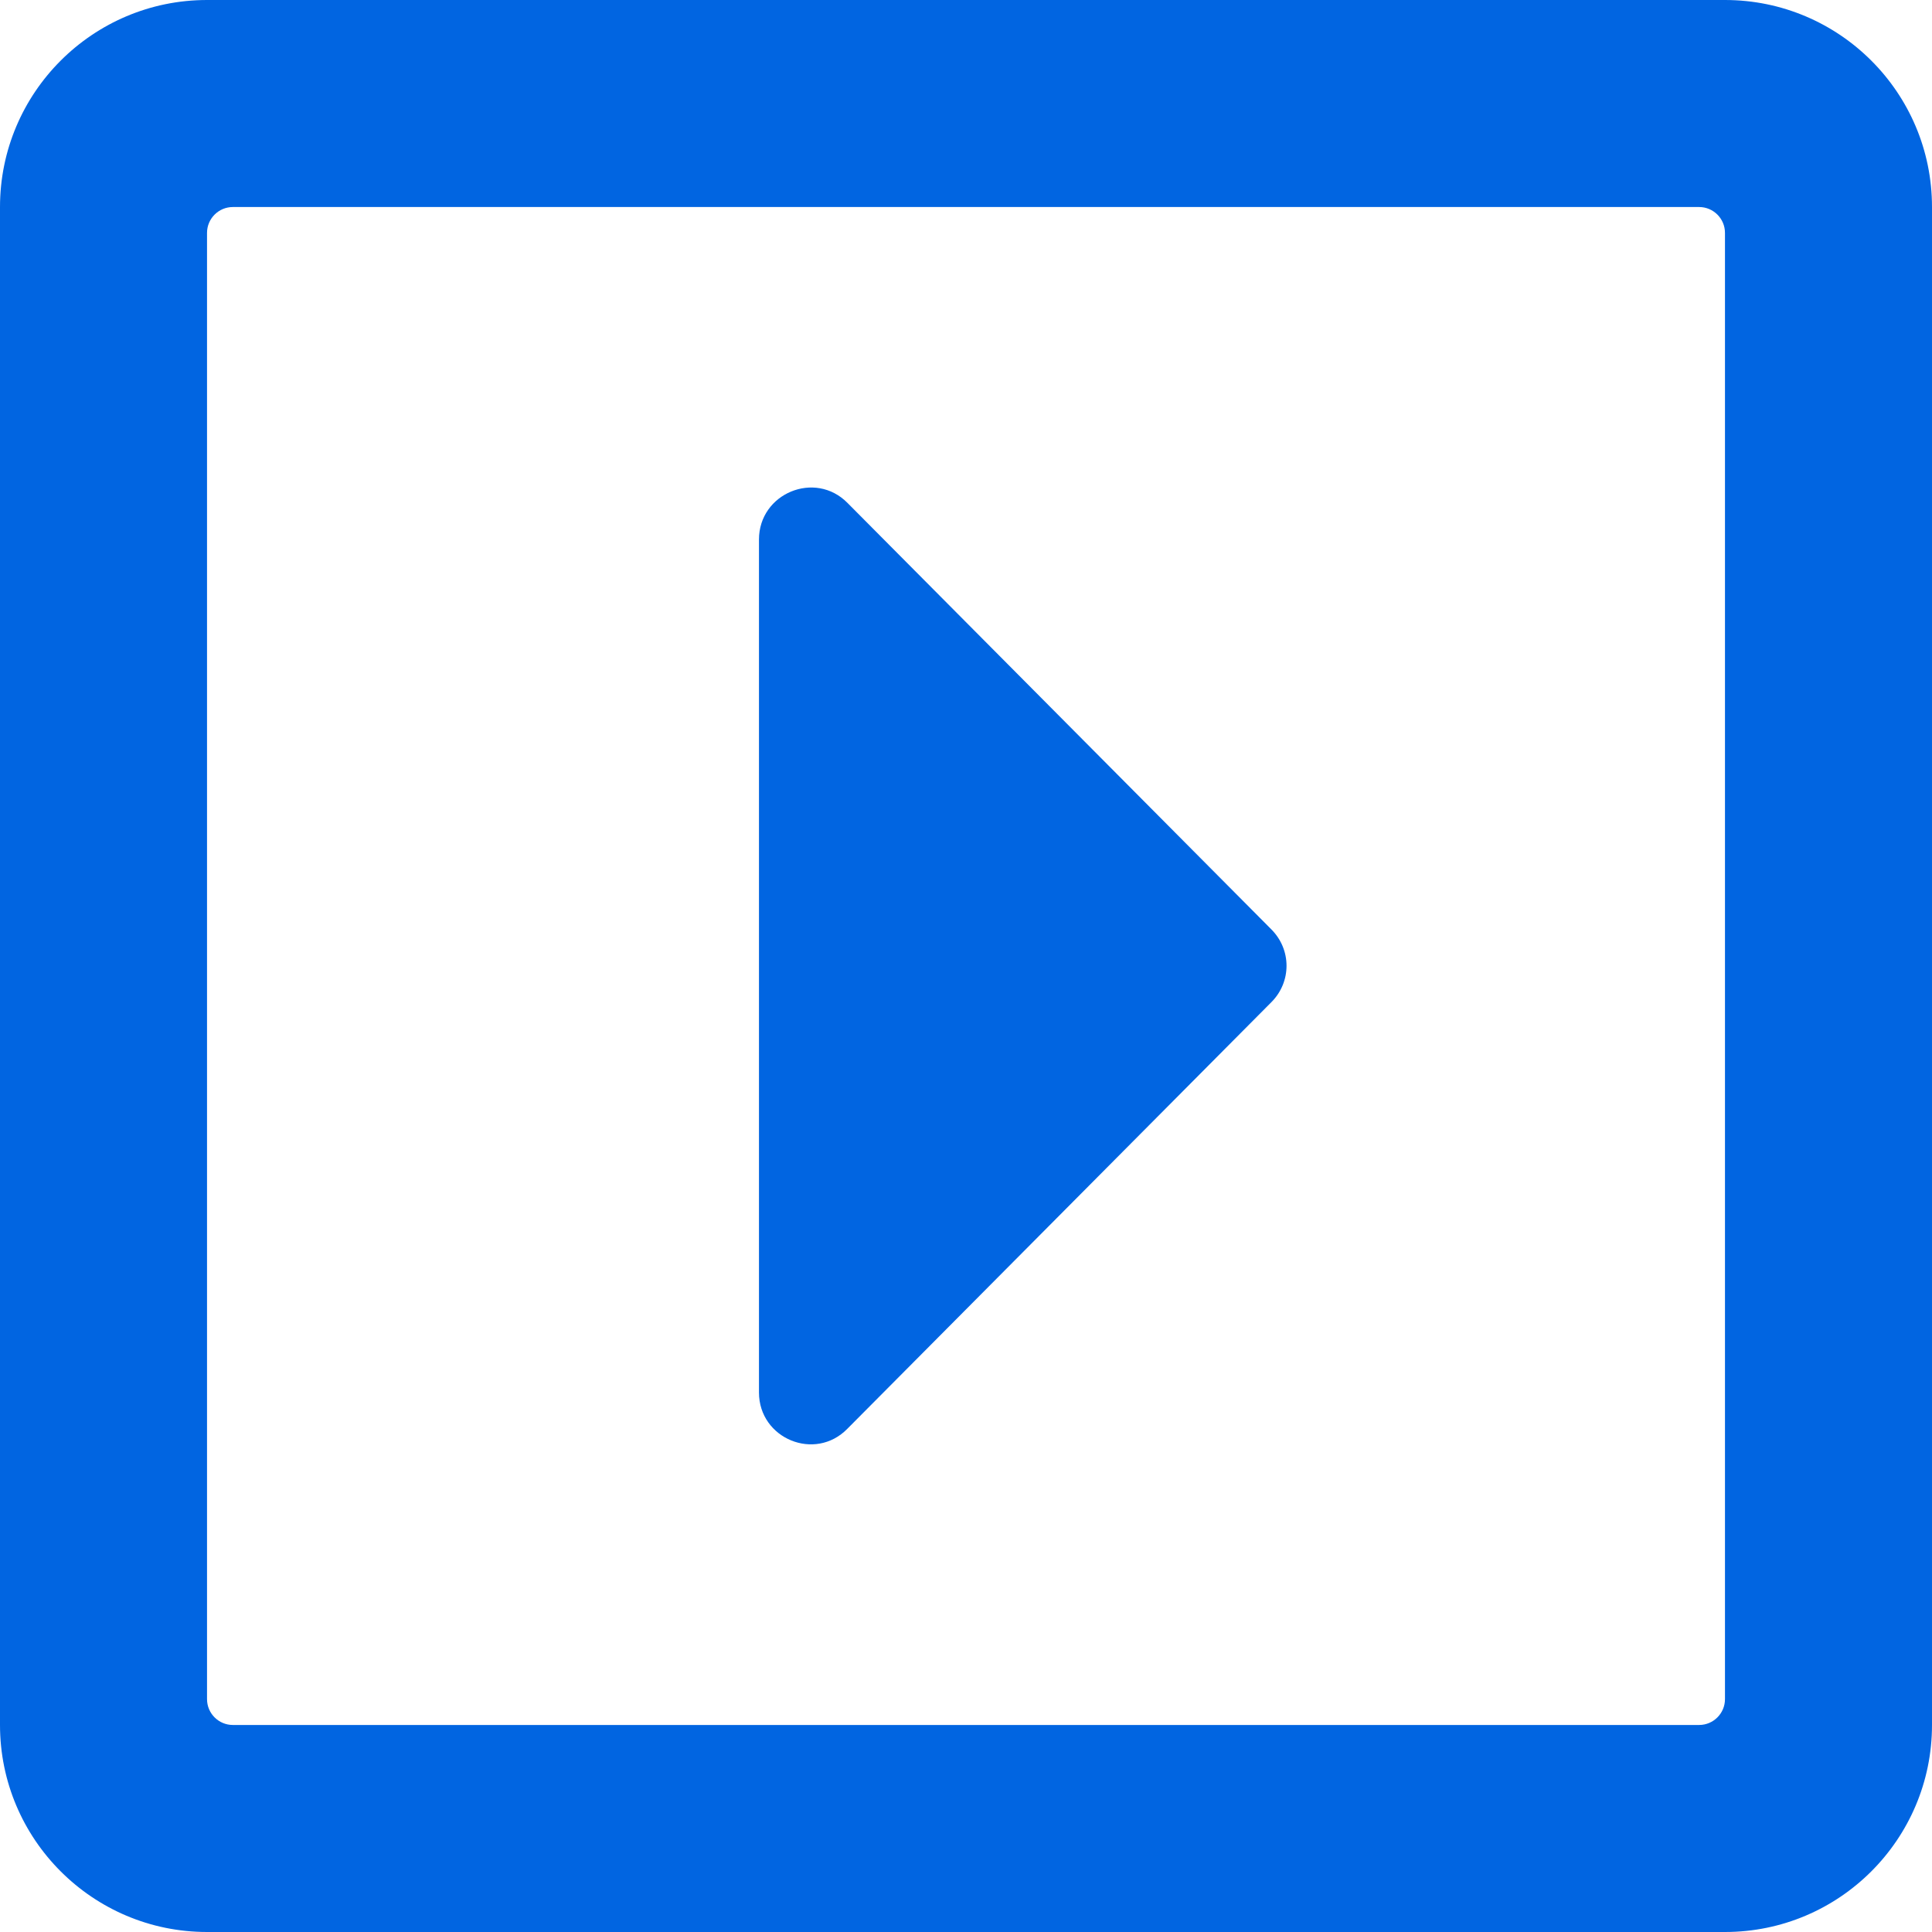 <svg width="32" height="32" viewBox="0 0 32 32" fill="none" xmlns="http://www.w3.org/2000/svg">
 <path  d= "M12.571 23.064V8.936C12.571 8.171 13.5 7.786 14.036 8.329L21.057 15.393C21.393 15.729 21.393 16.264 21.057 16.6L14.036 23.664C13.5 24.214 12.571 23.829 12.571 23.064ZM32 3.429V28.571C32 30.464 30.464 32 28.571 32H3.429C1.536 32 0 30.464 0 28.571V3.429C0 1.536 1.536 0 3.429 0H28.571C30.464 0 32 1.536 32 3.429ZM28.571 28.143V3.857C28.571 3.621 28.379 3.429 28.143 3.429H3.857C3.621 3.429 3.429 3.621 3.429 3.857V28.143C3.429 28.379 3.621 28.571 3.857 28.571H28.143C28.379 28.571 28.571 28.379 28.571 28.143Z" fill="#0165E1" /></svg>